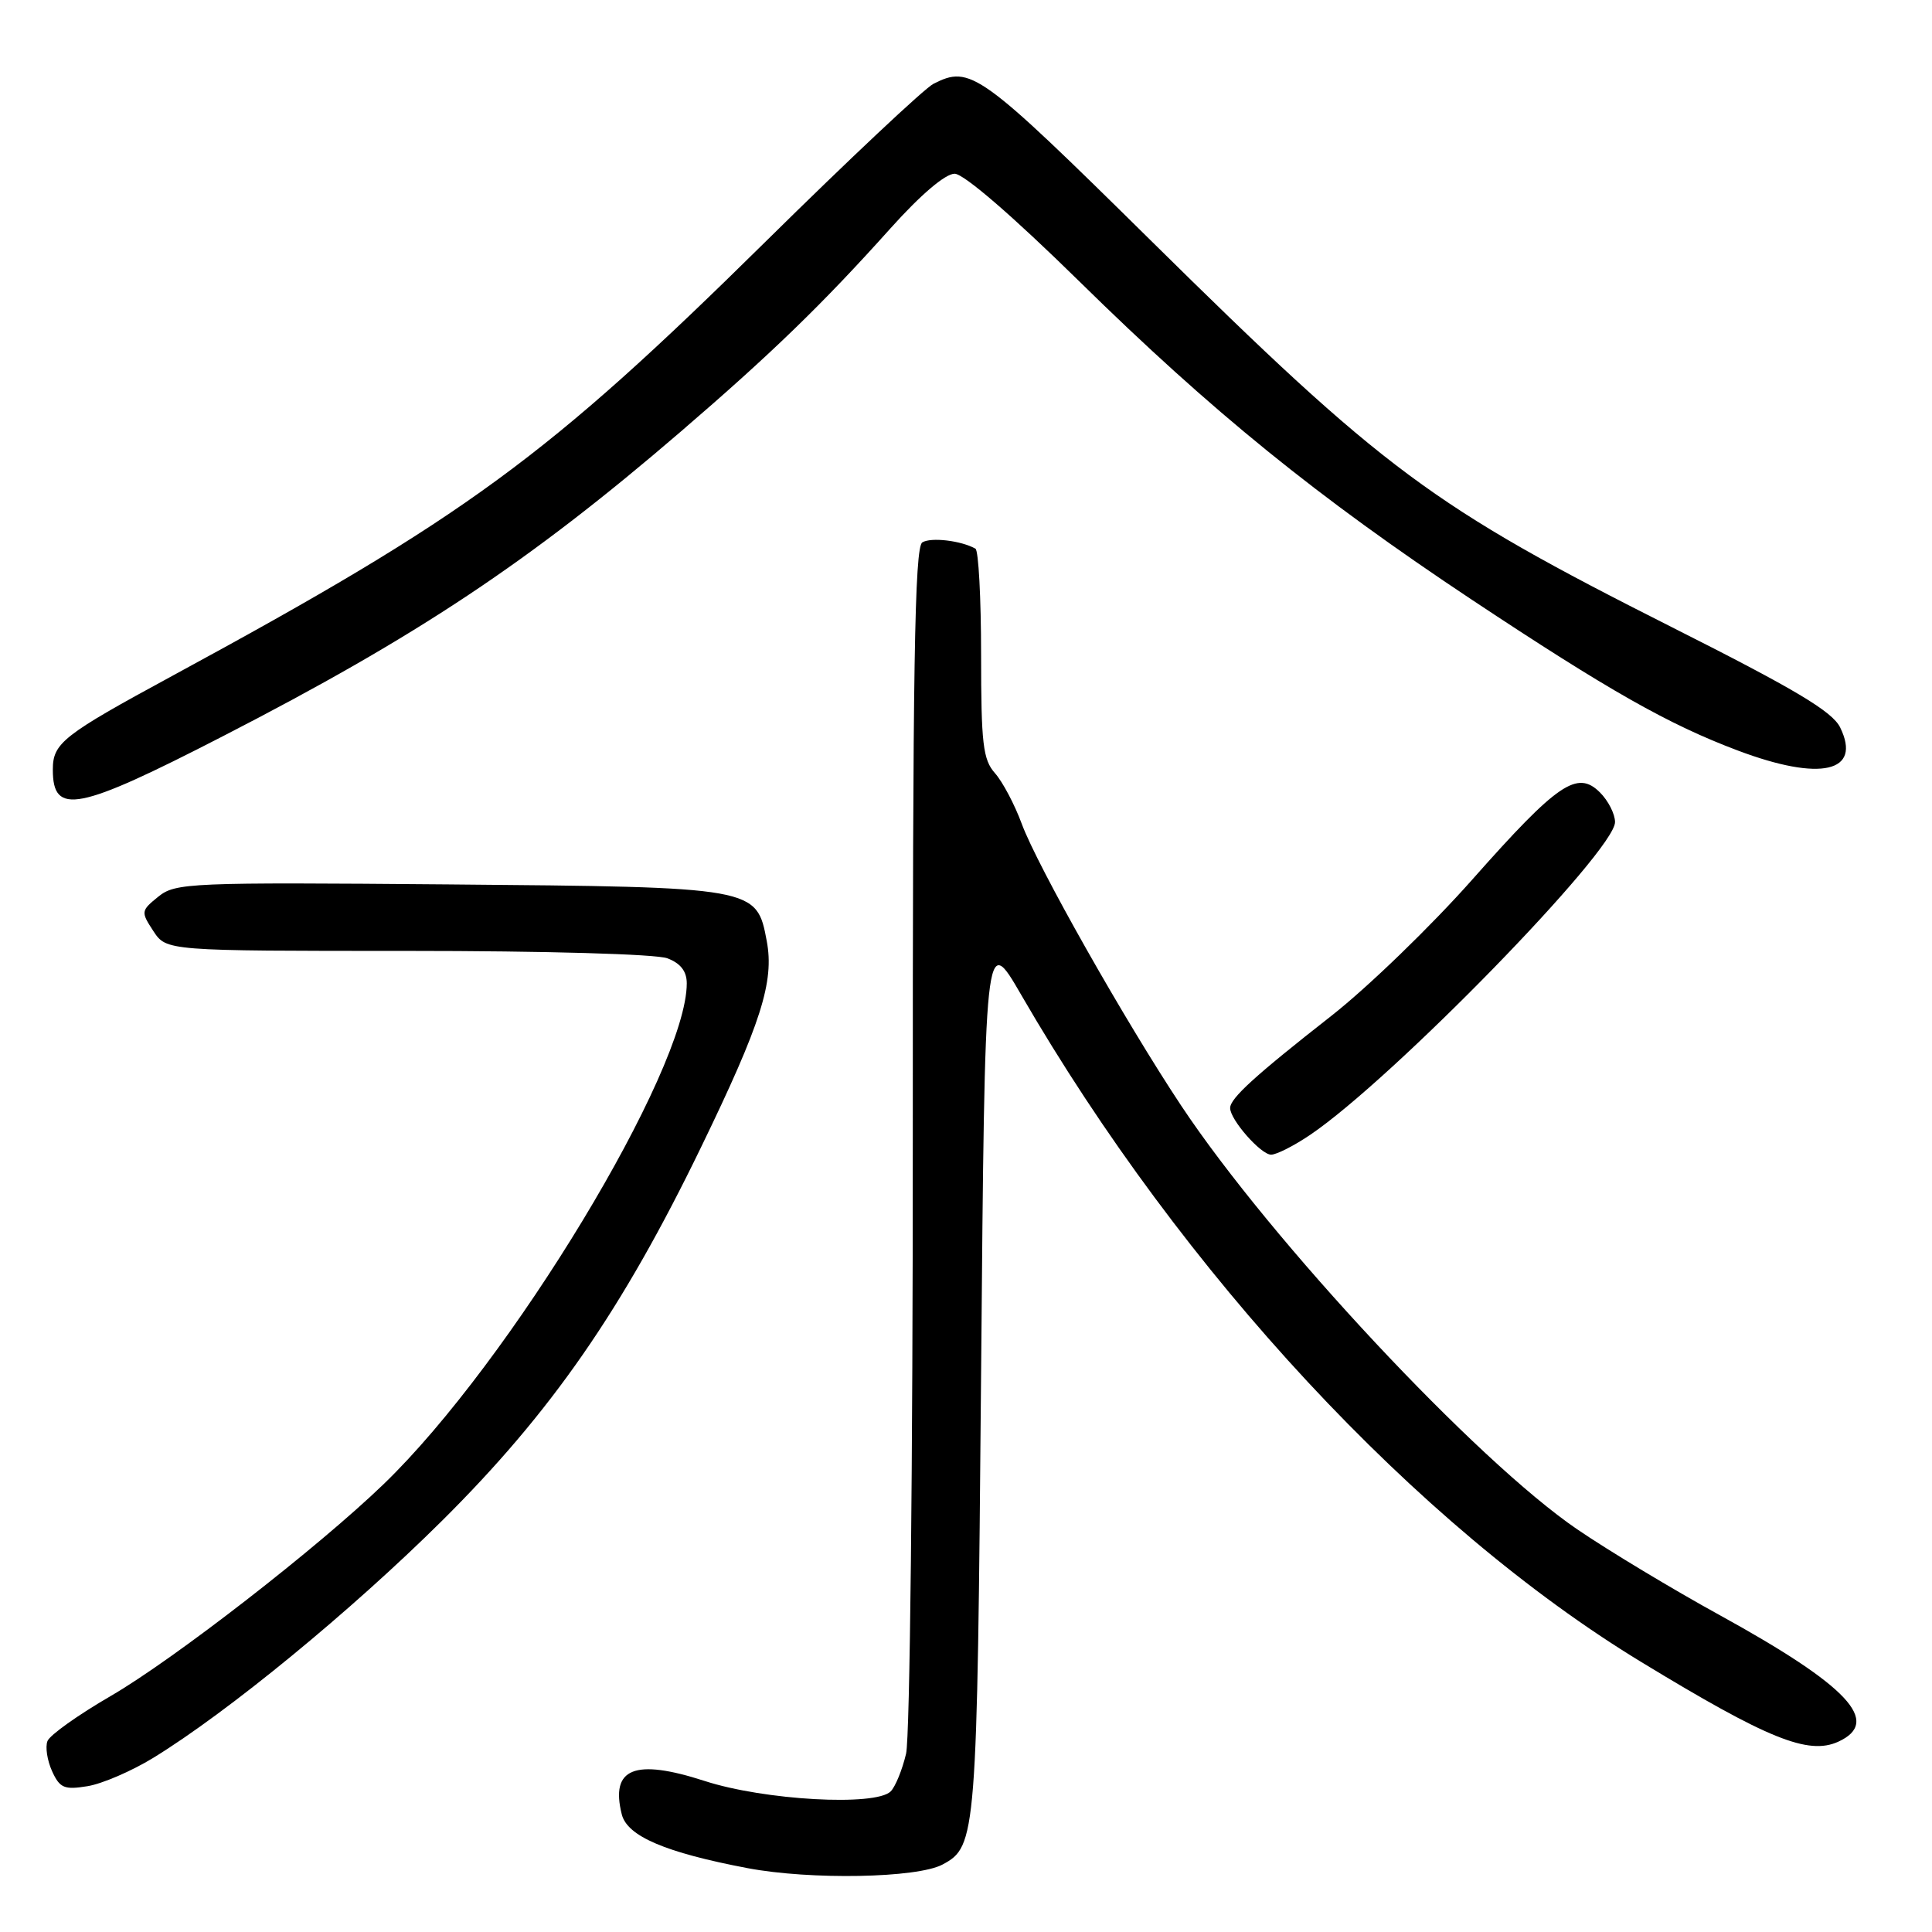 <?xml version="1.0" encoding="UTF-8" standalone="no"?>
<!DOCTYPE svg PUBLIC "-//W3C//DTD SVG 1.1//EN" "http://www.w3.org/Graphics/SVG/1.1/DTD/svg11.dtd" >
<svg xmlns="http://www.w3.org/2000/svg" xmlns:xlink="http://www.w3.org/1999/xlink" version="1.1" viewBox="0 0 256 256">
 <g >
 <path fill="currentColor"
d=" M 124.89 247.06 C 129.39 244.65 129.47 243.55 130.00 182.00 C 130.50 123.50 130.50 123.50 135.33 131.85 C 156.69 168.74 187.75 202.15 217.50 220.24 C 234.24 230.42 239.60 232.59 243.57 230.79 C 249.36 228.15 244.92 223.40 227.88 214.02 C 221.62 210.58 213.12 205.46 209.00 202.65 C 195.65 193.56 168.39 164.39 156.51 146.50 C 149.09 135.33 137.42 114.70 135.38 109.14 C 134.44 106.59 132.84 103.57 131.83 102.44 C 130.25 100.65 130.00 98.54 130.00 86.74 C 130.00 79.25 129.66 72.93 129.25 72.70 C 127.34 71.63 123.36 71.16 122.21 71.87 C 121.19 72.50 120.93 88.42 120.95 150.58 C 120.96 193.78 120.57 230.23 120.06 232.37 C 119.56 234.50 118.64 236.75 118.02 237.37 C 116.00 239.37 101.27 238.55 93.38 235.99 C 84.08 232.98 80.85 234.28 82.39 240.42 C 83.12 243.31 88.17 245.47 99.06 247.54 C 107.41 249.12 121.53 248.86 124.89 247.06 Z  M 20.30 232.93 C 30.19 226.87 46.54 213.45 58.58 201.50 C 73.04 187.14 82.44 173.59 92.90 152.00 C 100.85 135.61 102.61 130.07 101.60 124.70 C 100.26 117.55 100.22 117.54 59.48 117.19 C 25.06 116.90 23.25 116.98 20.98 118.81 C 18.67 120.68 18.65 120.82 20.32 123.37 C 22.05 126.00 22.05 126.00 53.96 126.00 C 72.27 126.00 86.96 126.42 88.43 126.98 C 90.18 127.64 91.00 128.70 91.00 130.30 C 91.00 141.81 67.58 180.51 50.84 196.65 C 42.10 205.08 23.06 219.86 14.67 224.73 C 10.36 227.23 6.59 229.91 6.29 230.70 C 5.98 231.48 6.26 233.28 6.90 234.69 C 7.92 236.93 8.52 237.18 11.59 236.68 C 13.52 236.37 17.44 234.68 20.30 232.93 Z  M 173.61 150.37 C 184.50 143.00 214.00 112.73 214.00 108.93 C 214.00 107.87 213.11 106.11 212.01 105.01 C 209.00 102.00 206.42 103.75 195.10 116.53 C 189.63 122.71 181.21 130.85 176.38 134.63 C 166.30 142.53 163.00 145.53 163.00 146.82 C 163.00 148.37 167.07 153.00 168.43 153.00 C 169.14 153.00 171.47 151.82 173.61 150.37 Z  M 29.48 97.58 C 55.32 84.30 70.17 74.42 90.17 57.22 C 102.22 46.86 109.01 40.28 118.00 30.25 C 122.00 25.79 125.27 23.01 126.50 23.02 C 127.71 23.03 134.20 28.63 143.00 37.27 C 160.61 54.57 174.54 65.86 195.00 79.45 C 213.18 91.51 221.07 95.99 230.30 99.46 C 241.24 103.58 246.74 102.33 243.83 96.39 C 242.79 94.27 237.88 91.34 221.50 83.09 C 189.64 67.02 183.49 62.46 152.41 31.79 C 129.77 9.46 128.59 8.61 123.68 11.11 C 122.48 11.73 112.50 21.11 101.50 31.96 C 72.38 60.68 61.87 68.38 22.86 89.54 C 8.29 97.44 7.00 98.46 7.00 101.99 C 7.00 108.10 10.26 107.47 29.48 97.58 Z "/>
</g>
</svg>